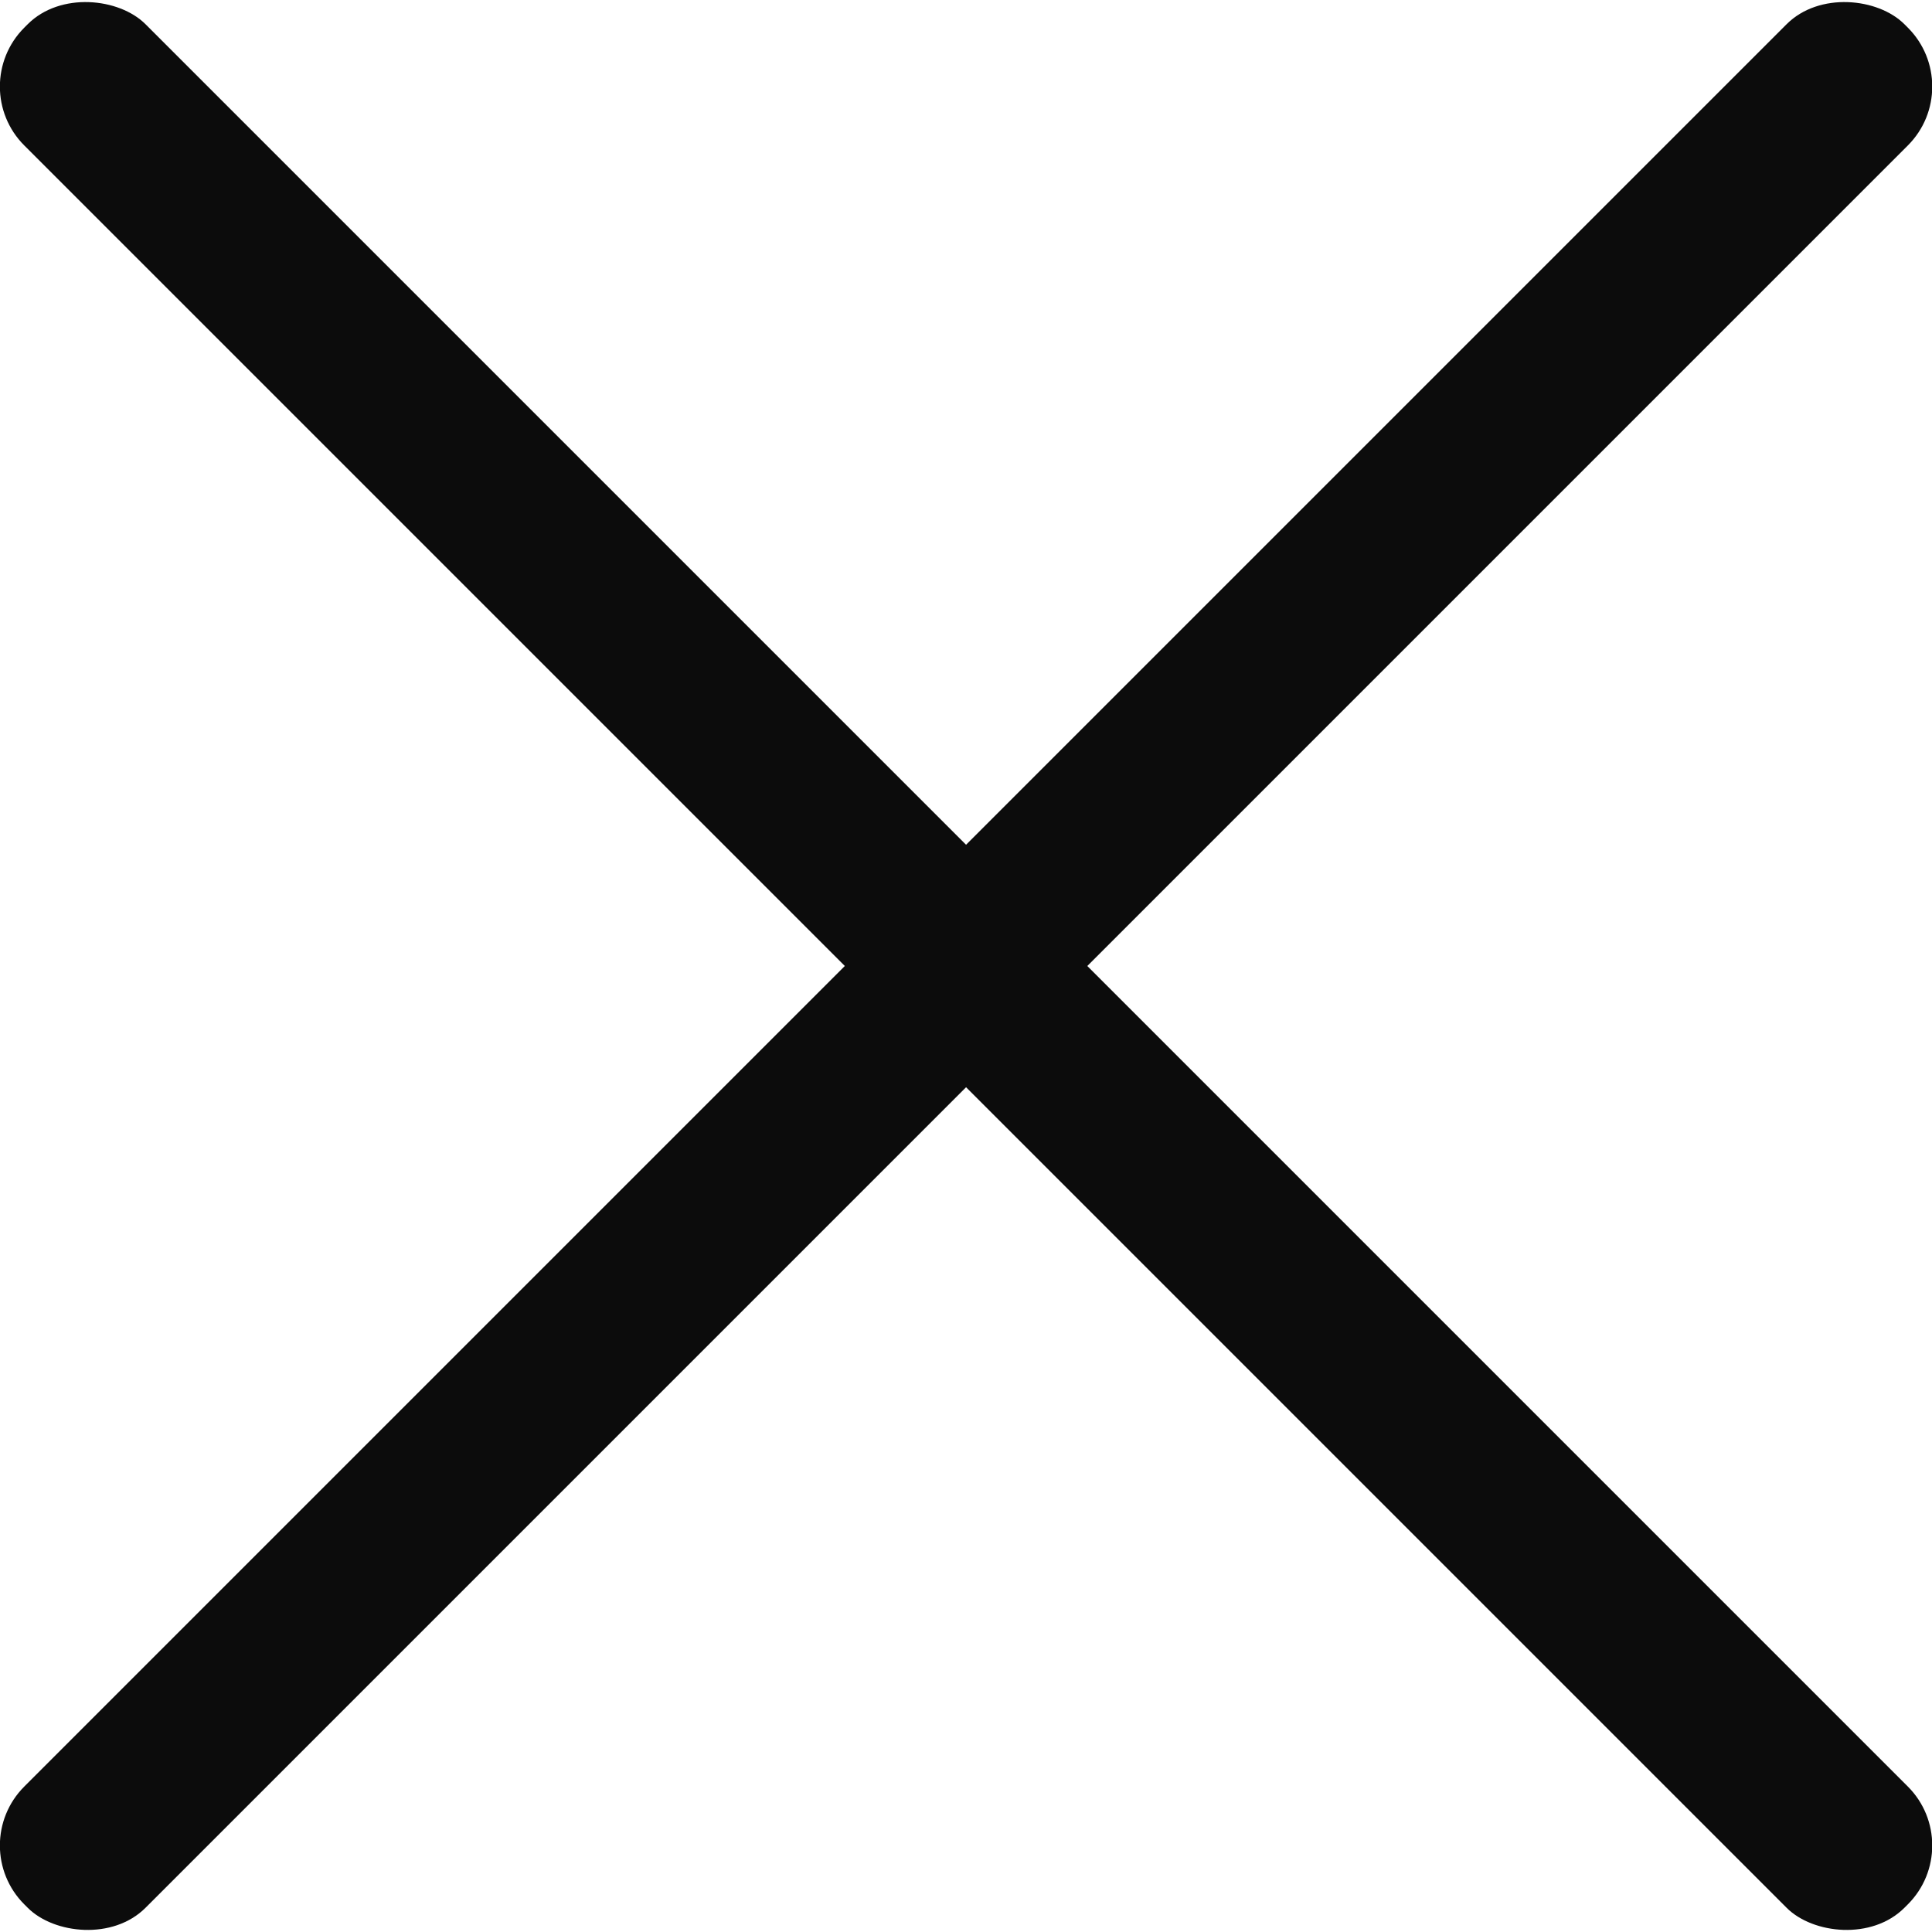 <svg xmlns="http://www.w3.org/2000/svg" width="16" height="16" viewBox="0 0 16 16"><defs><style>.a{fill:#0c0c0c;}</style></defs><title>no</title><rect class="a" x="11.29" y="0.99" width="1.42" height="22.02" rx="0.69" transform="translate(-8.97 8) rotate(-45)"/><rect class="a" x="0.99" y="11.29" width="22.02" height="1.42" rx="0.69" transform="translate(-8.97 8) rotate(-45)"/></svg>